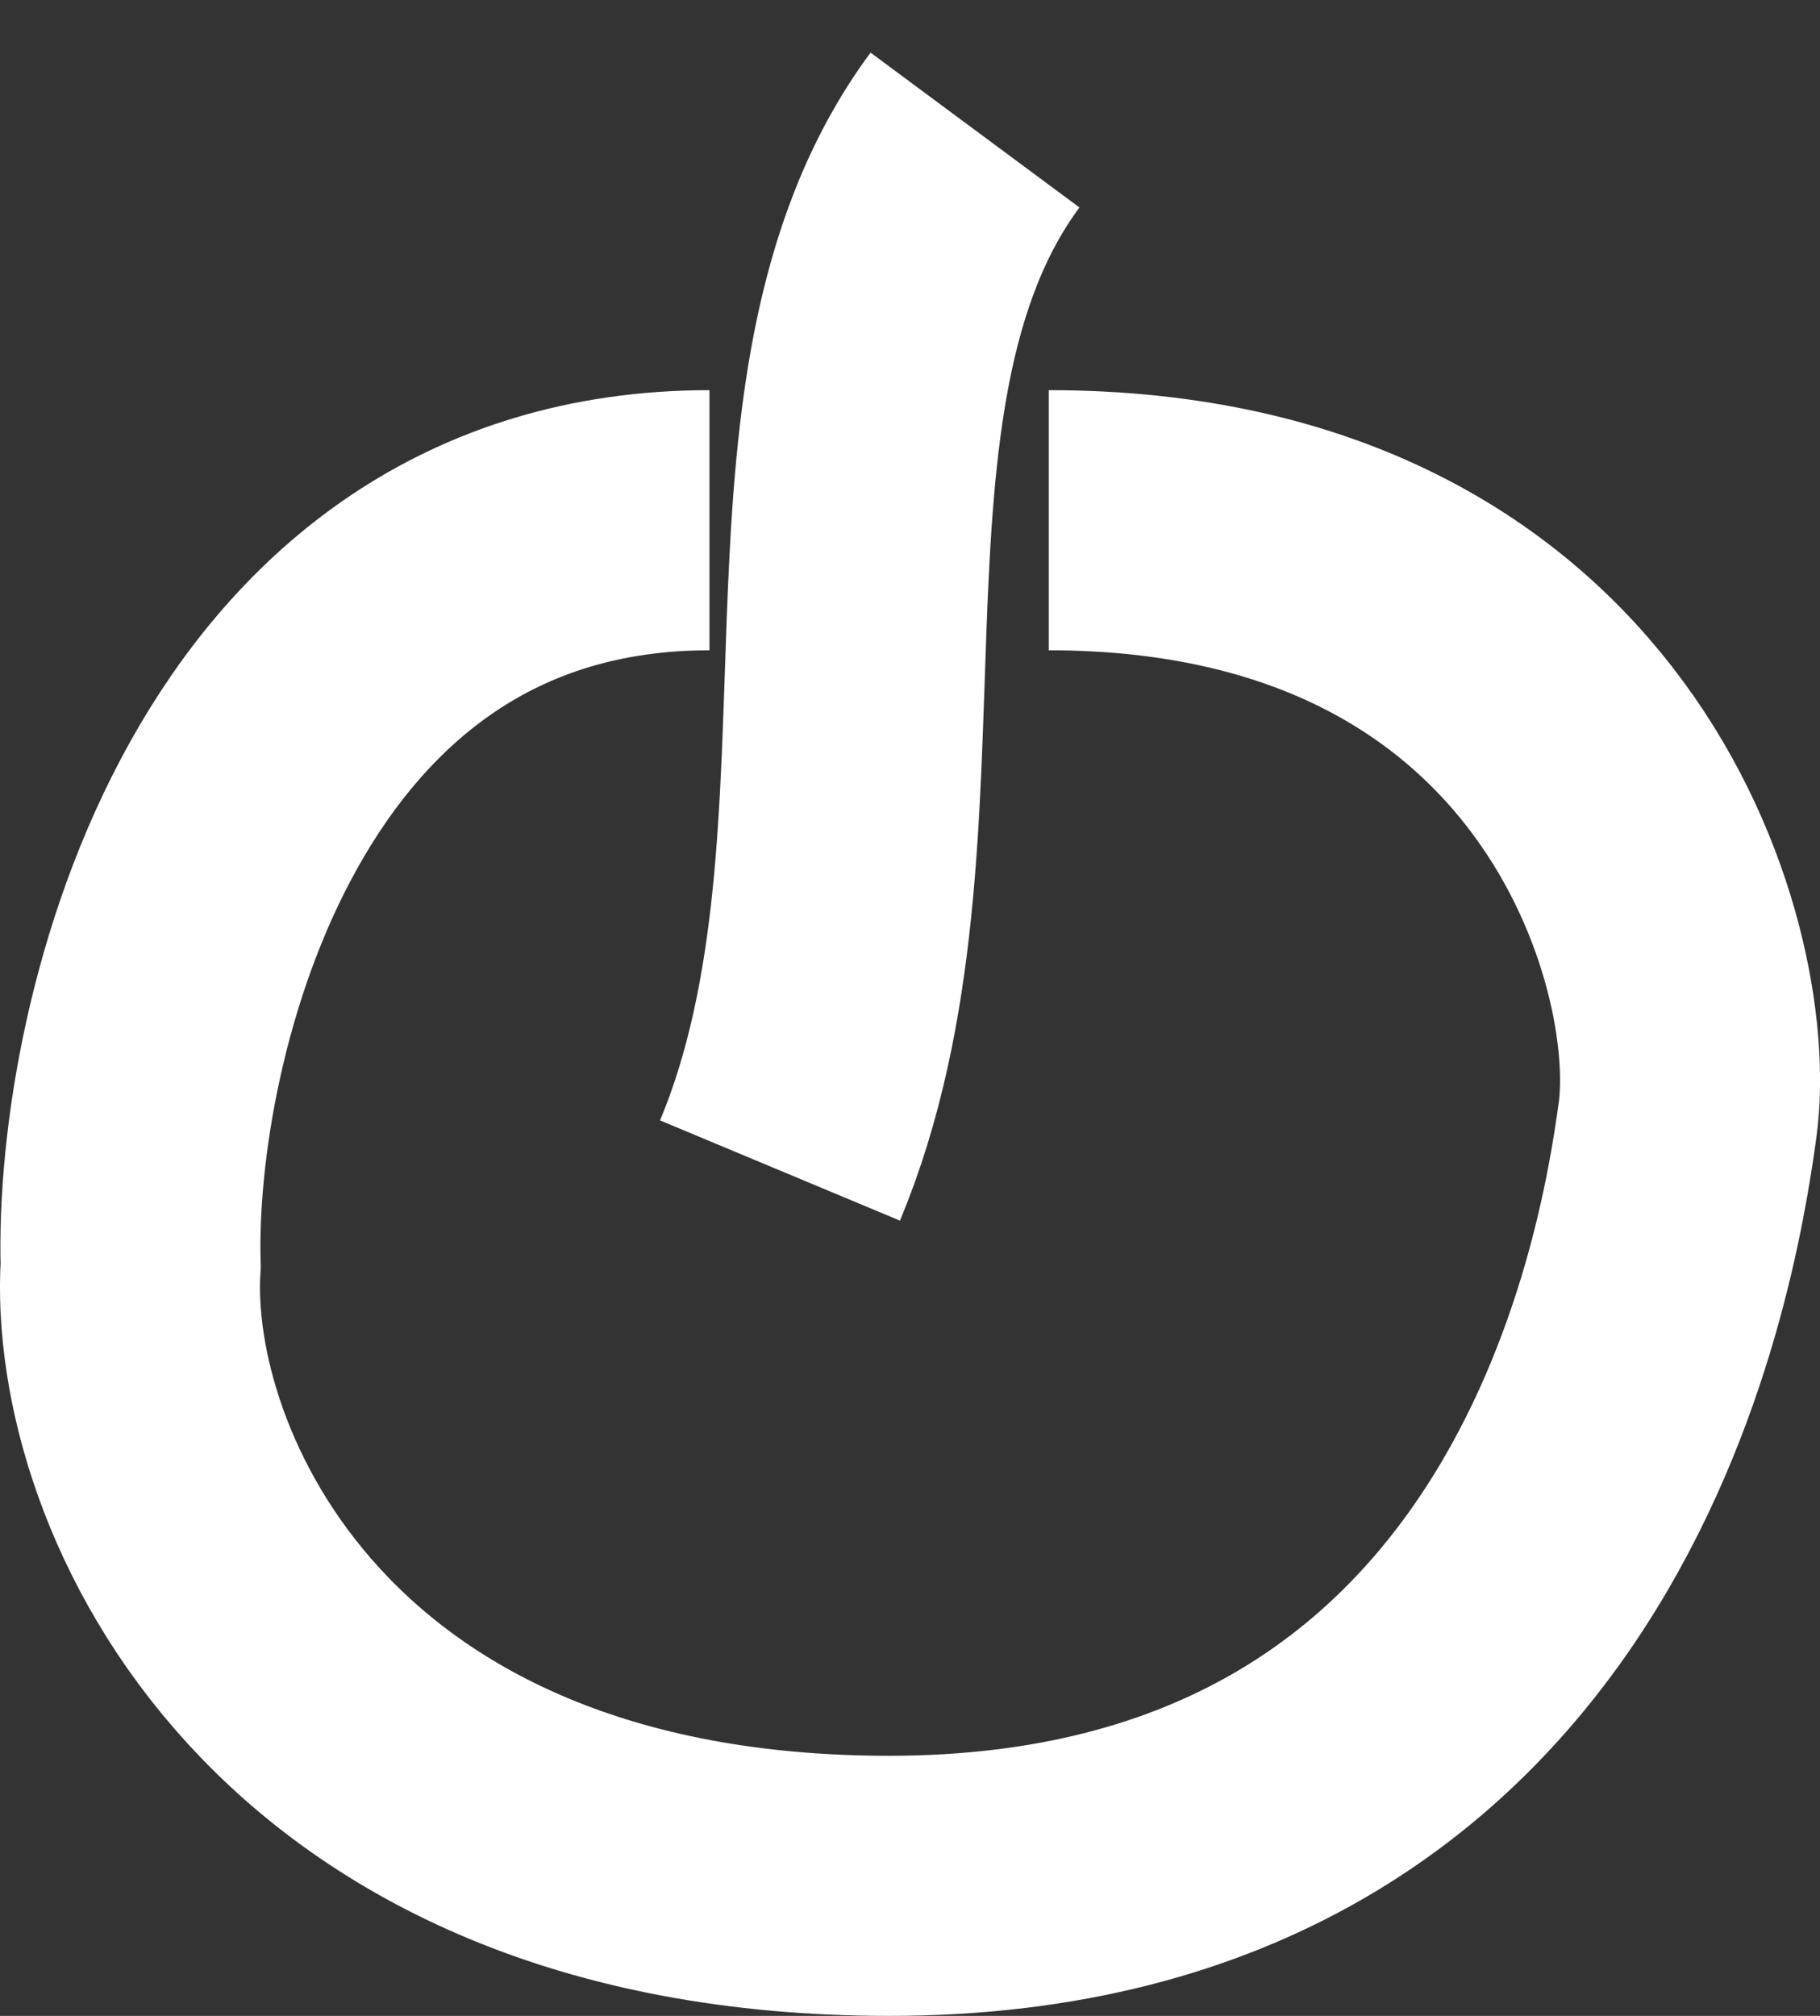 <svg width="28" height="31" fill="none" xmlns="http://www.w3.org/2000/svg"><rect width="100%" height="100%" fill="#333333" stroke="none"/><path d="M10.915 8C3.791 8 1.908 15.848 2.01 19.454 1.806 22.742 4.59 29 13.68 29c10.44 0 11.975-9.546 12.282-11.773C26.31 14.707 24.426 8 16.135 8" stroke="#fff" stroke-width="4"/><path d="M15 2c-3 4.049-.857 10.868-3 16" stroke="#fff" stroke-width="4"/></svg>